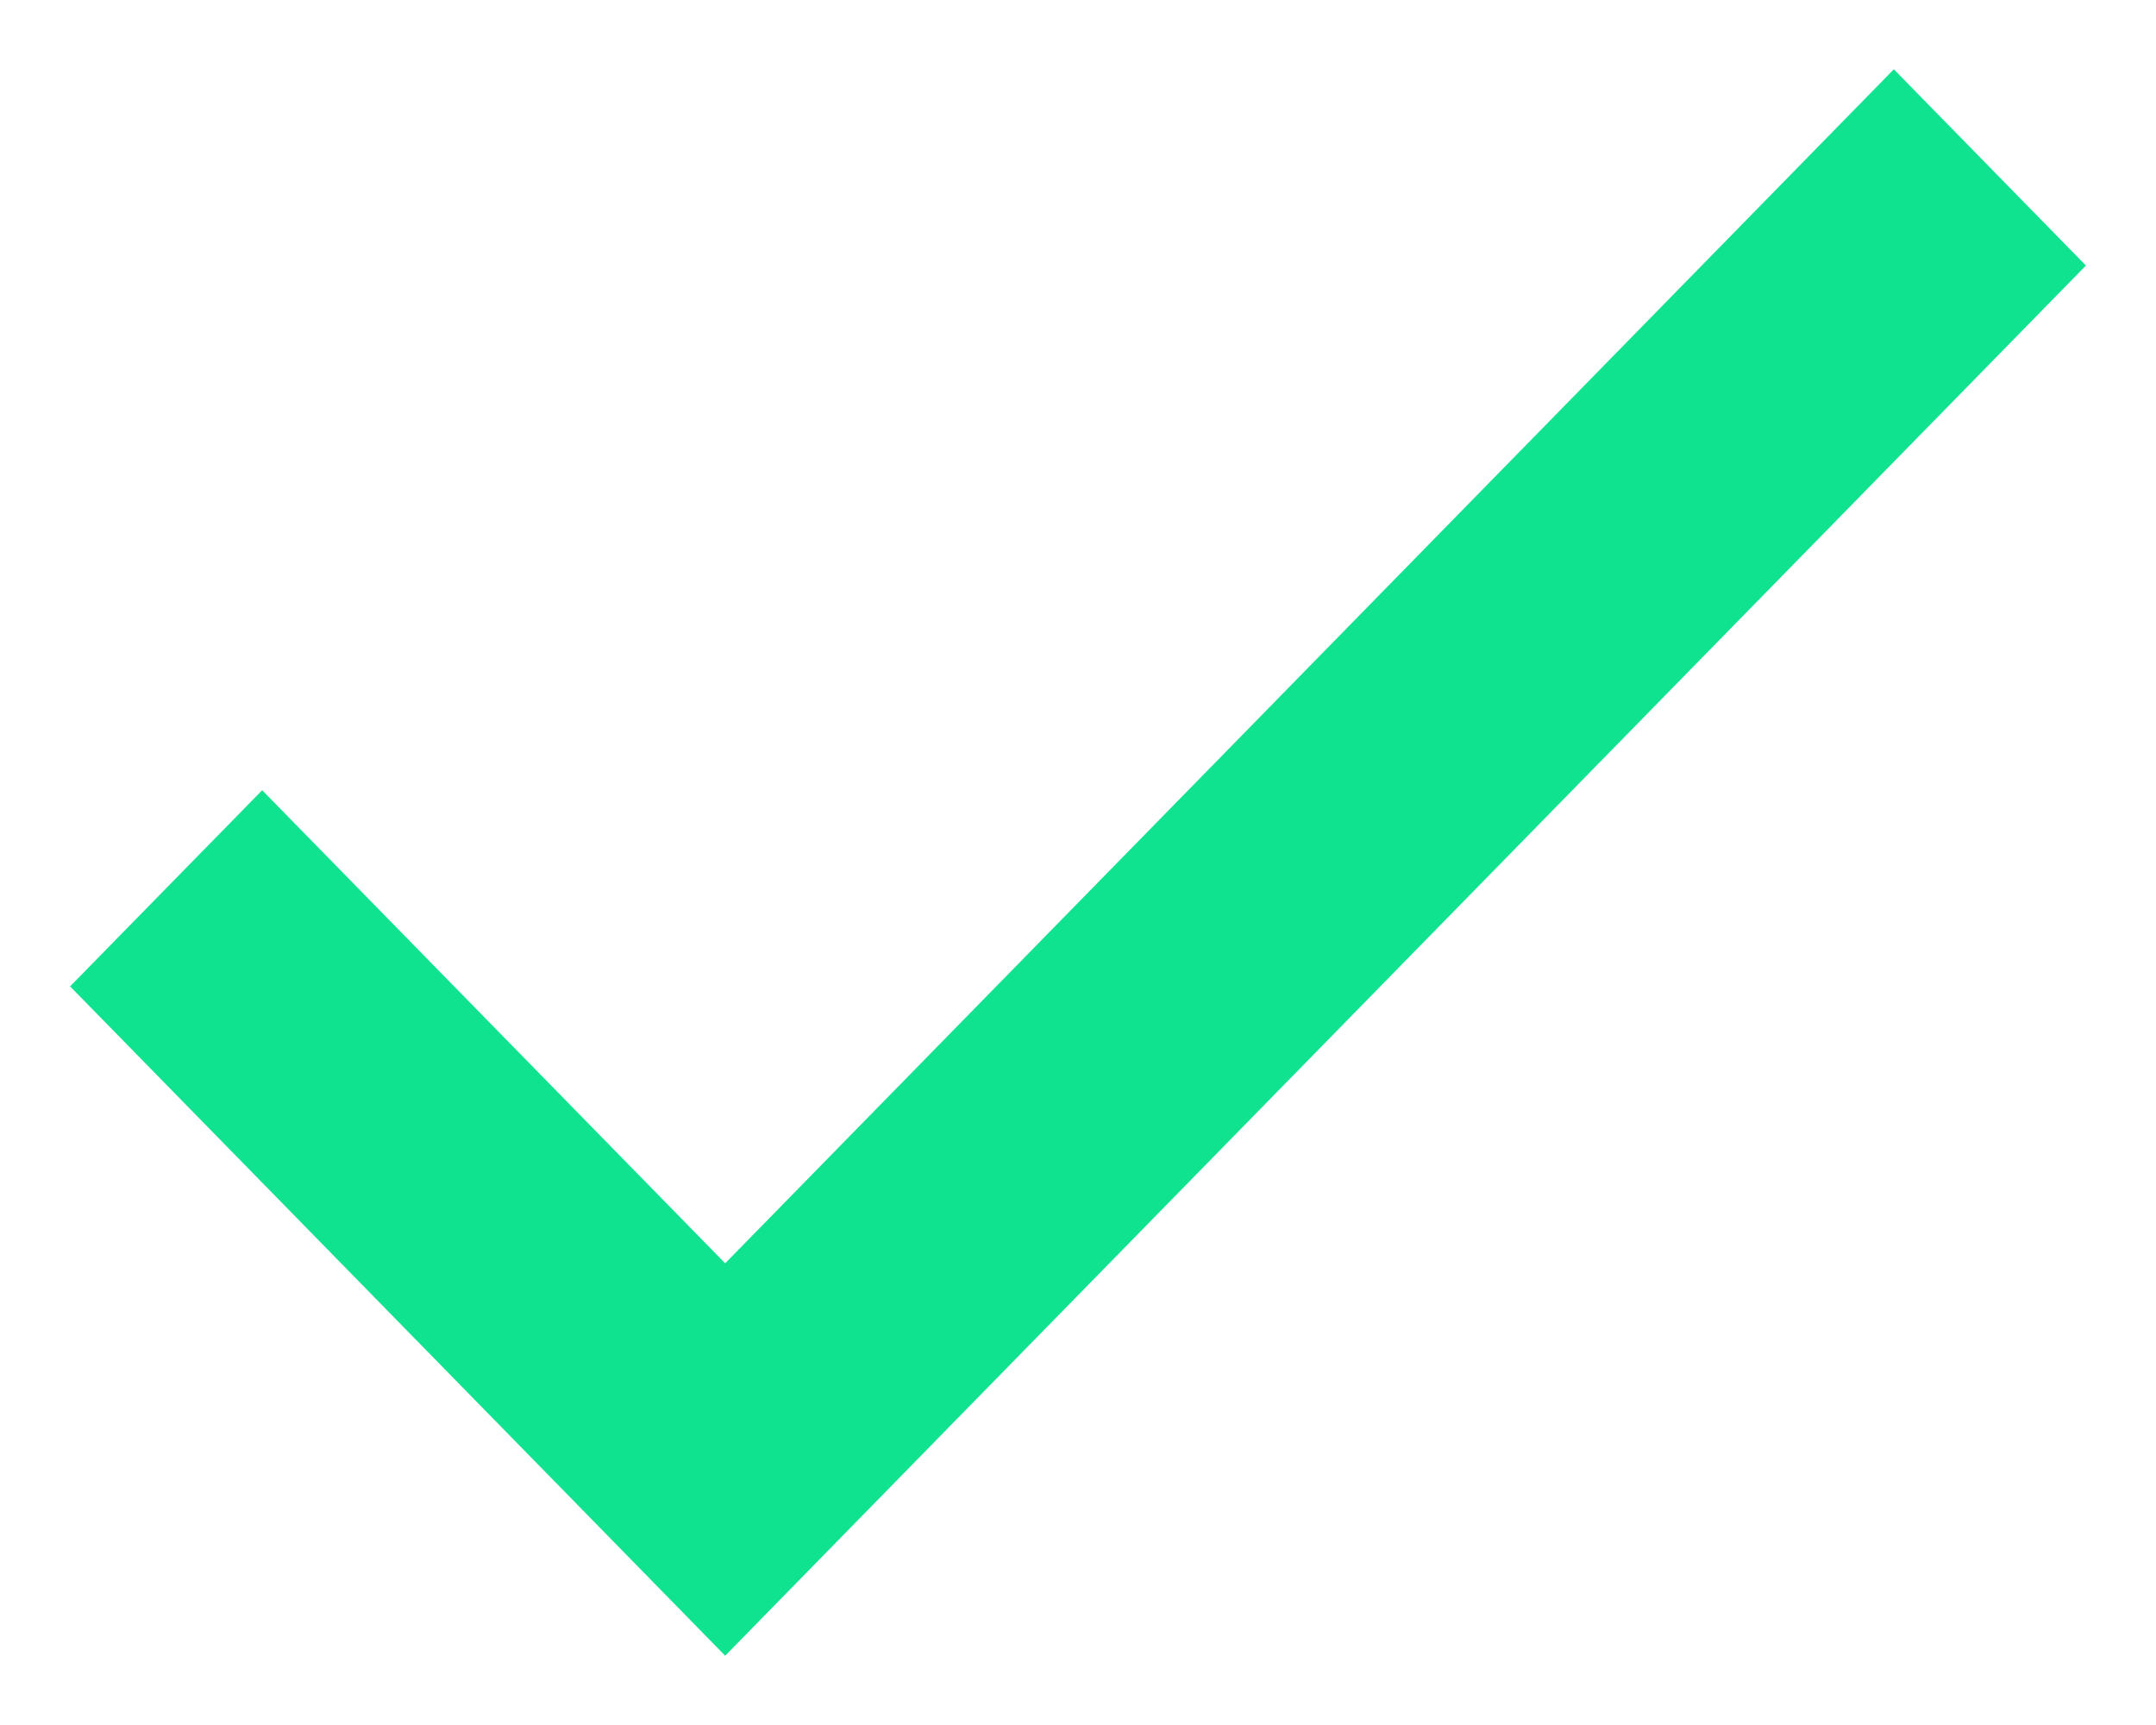 <svg width="20" height="16" viewBox="0 0 20 16" fill="none" xmlns="http://www.w3.org/2000/svg">
<path id="Vector" d="M6.727 12.075L2.432 7.687L1 9.149L6.727 15L19 2.463L17.568 1L6.727 12.075Z" fill="#0FE38F" stroke="#0FE38F" stroke-width="0.5"/>
</svg>
